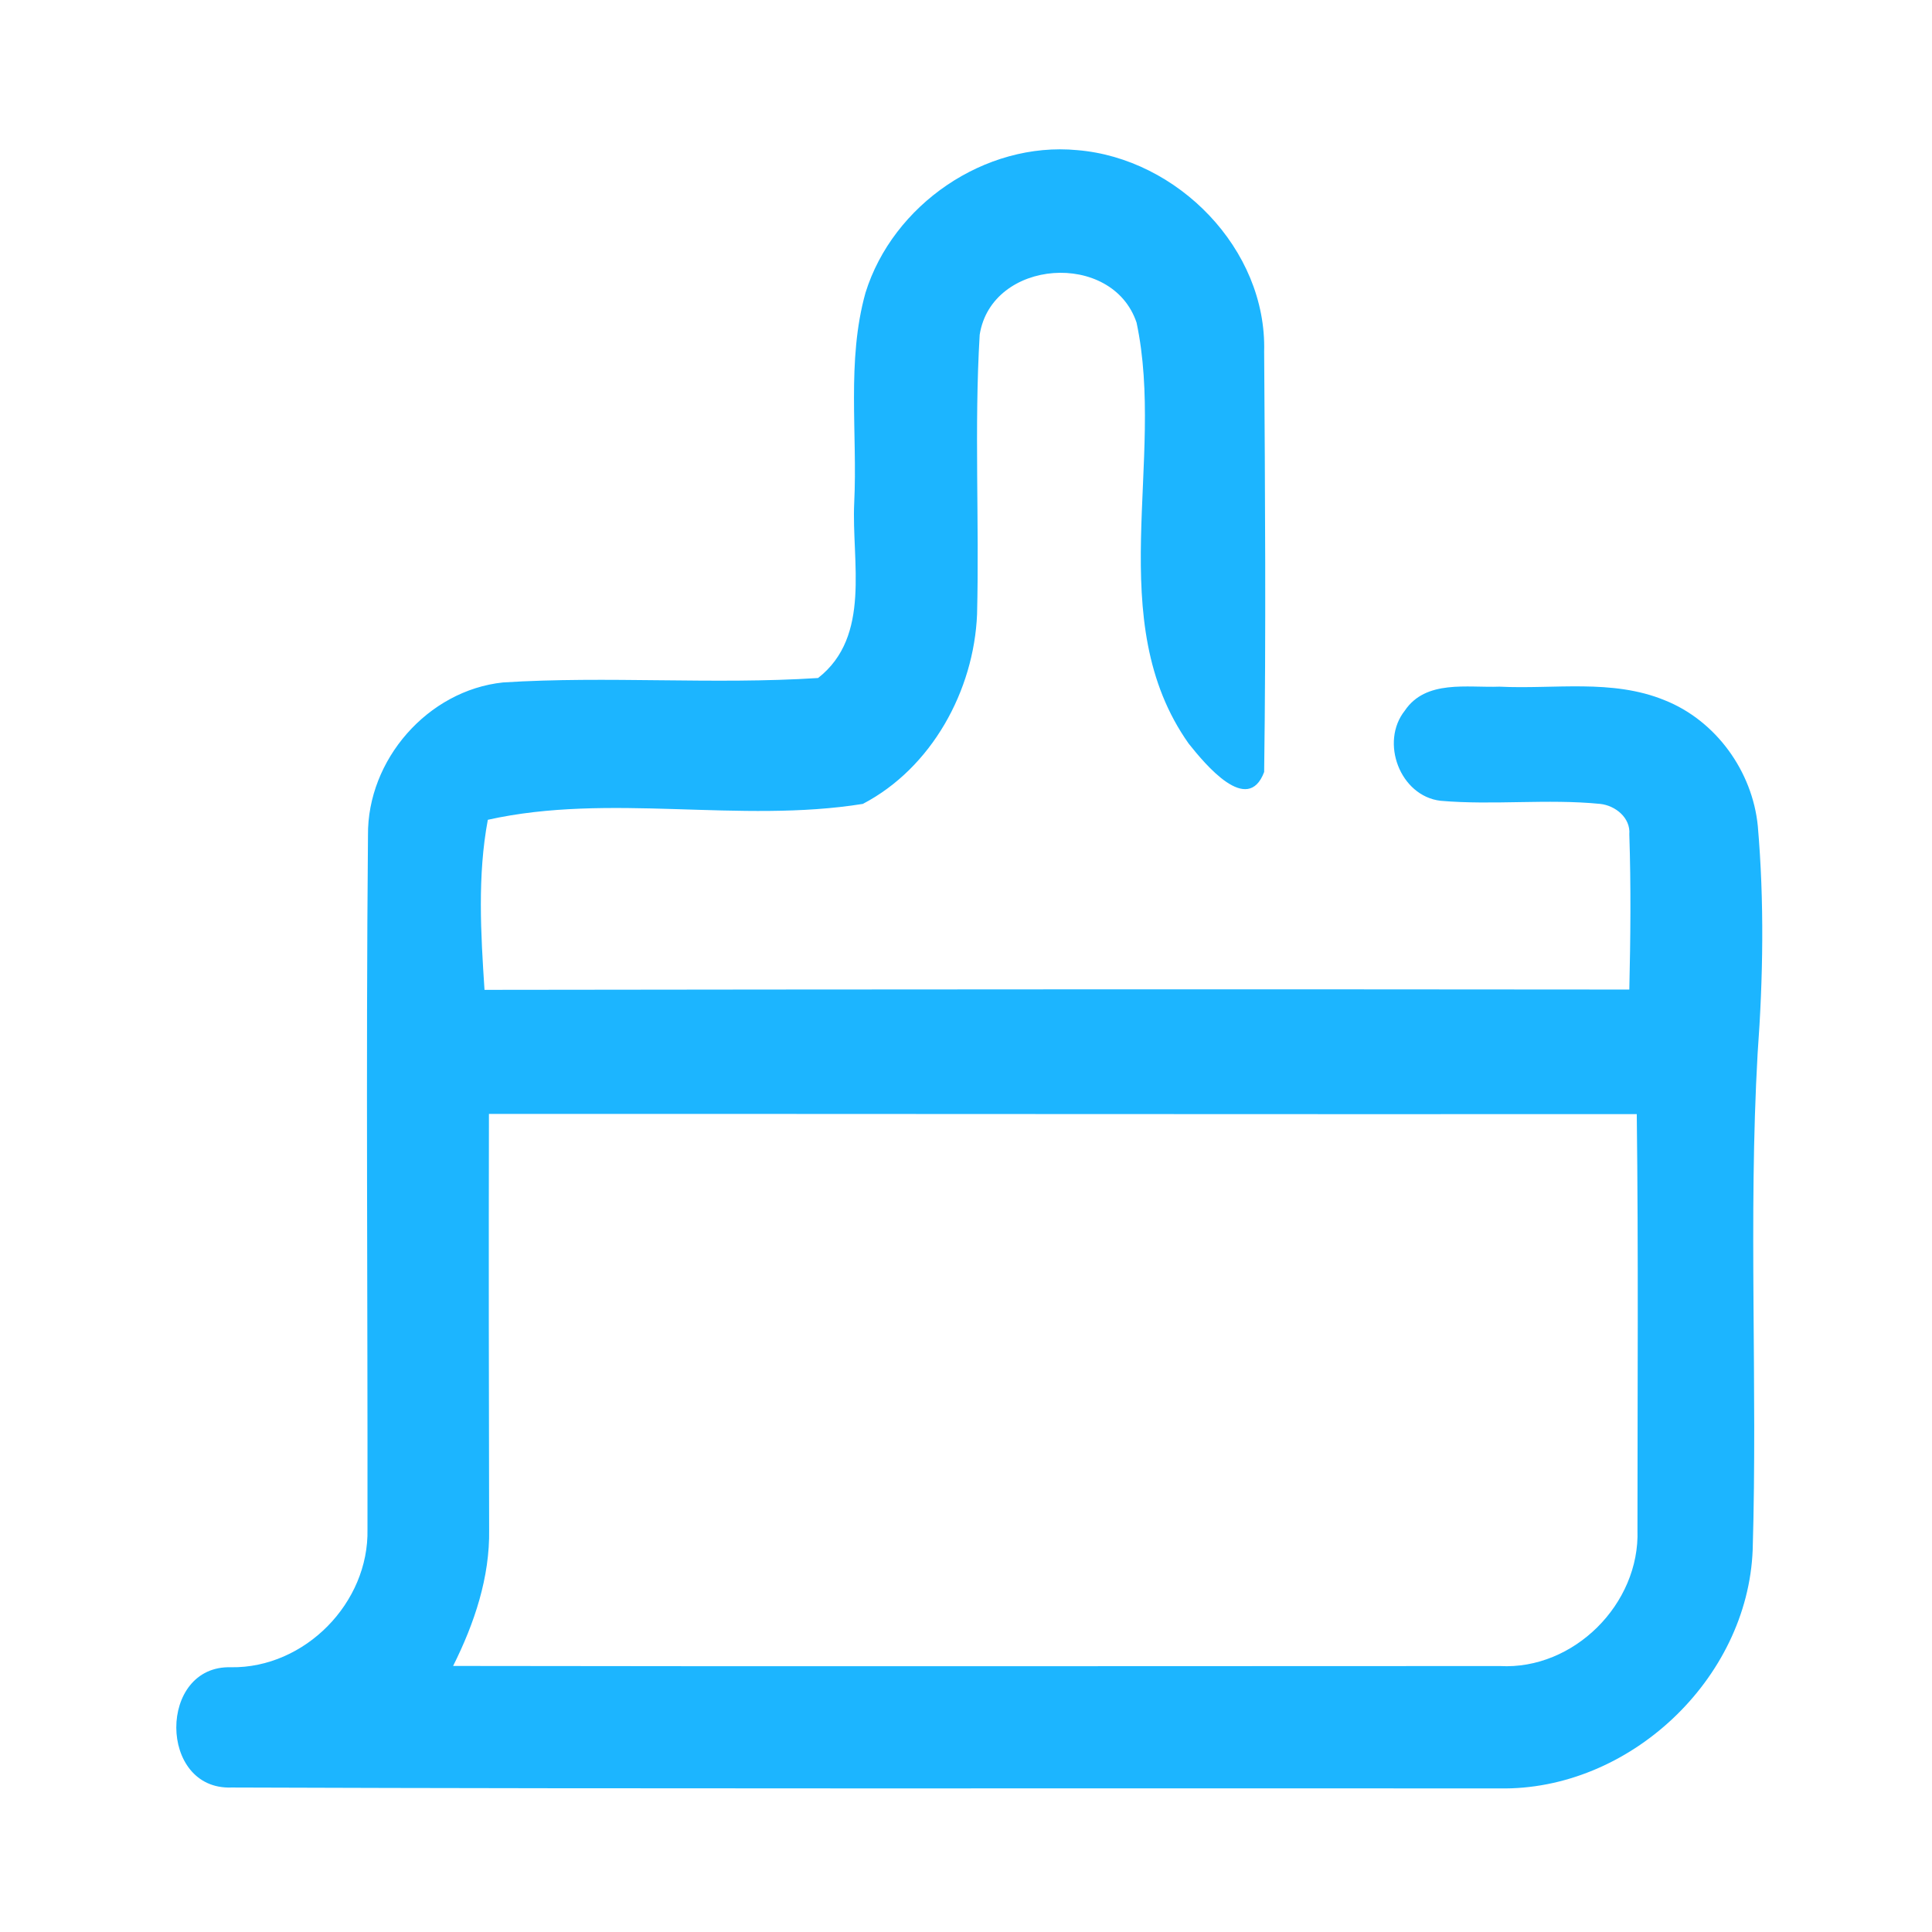 <?xml version="1.0" encoding="UTF-8" ?>
<!DOCTYPE svg PUBLIC "-//W3C//DTD SVG 1.1//EN" "http://www.w3.org/Graphics/SVG/1.1/DTD/svg11.dtd">
<svg width="192pt" height="192pt" viewBox="0 0 192 192" version="1.1" xmlns="http://www.w3.org/2000/svg">
<g id="#1cb5ffff">
<path fill="#1cb5ff" opacity="1.00" d=" M 86.01 29.10 C 88.73 20.34 97.87 14.05 107.05 14.92 C 117.03 15.74 125.90 24.75 125.63 34.94 C 125.72 48.87 125.82 62.80 125.63 76.72 C 123.99 81.08 119.76 75.94 118.13 73.90 C 109.49 61.68 115.86 45.72 112.95 32.06 C 110.54 24.87 98.54 25.72 97.36 33.27 C 96.81 42.51 97.33 51.79 97.10 61.04 C 96.79 68.64 92.58 76.32 85.75 79.89 C 73.51 81.86 60.57 78.77 48.48 81.47 C 47.44 87.03 47.78 92.76 48.15 98.37 C 86.07 98.32 123.99 98.30 161.92 98.34 C 162.04 93.20 162.09 88.06 161.92 82.92 C 162.06 81.27 160.53 80.05 159.02 79.89 C 153.74 79.37 148.43 80.04 143.15 79.58 C 139.13 79.10 137.12 73.75 139.61 70.62 C 141.70 67.52 145.82 68.36 149.01 68.24 C 154.46 68.51 160.20 67.45 165.41 69.58 C 170.52 71.60 174.16 76.65 174.69 82.10 C 175.34 89.61 175.22 97.18 174.67 104.70 C 173.74 121.13 174.67 137.58 174.18 154.02 C 173.68 166.90 161.88 177.98 148.99 177.73 C 107.00 177.70 65.01 177.79 23.02 177.64 C 15.71 177.93 15.68 165.46 22.97 165.69 C 30.29 165.79 36.68 159.29 36.52 151.98 C 36.55 128.99 36.36 106.00 36.57 83.02 C 36.49 75.52 42.50 68.61 49.99 67.82 C 60.40 67.16 70.89 68.05 81.30 67.38 C 86.62 63.22 84.62 55.80 84.89 49.99 C 85.23 43.04 84.12 35.87 86.01 29.10 M 48.59 110.70 C 48.56 124.46 48.58 138.22 48.61 151.99 C 48.69 156.76 47.14 161.34 45.03 165.56 C 79.70 165.62 114.38 165.57 149.06 165.57 C 156.41 165.97 162.98 159.38 162.73 152.06 C 162.73 138.28 162.83 124.50 162.66 110.72 C 124.64 110.74 86.62 110.69 48.59 110.70 Z" />
</g>
</svg>
